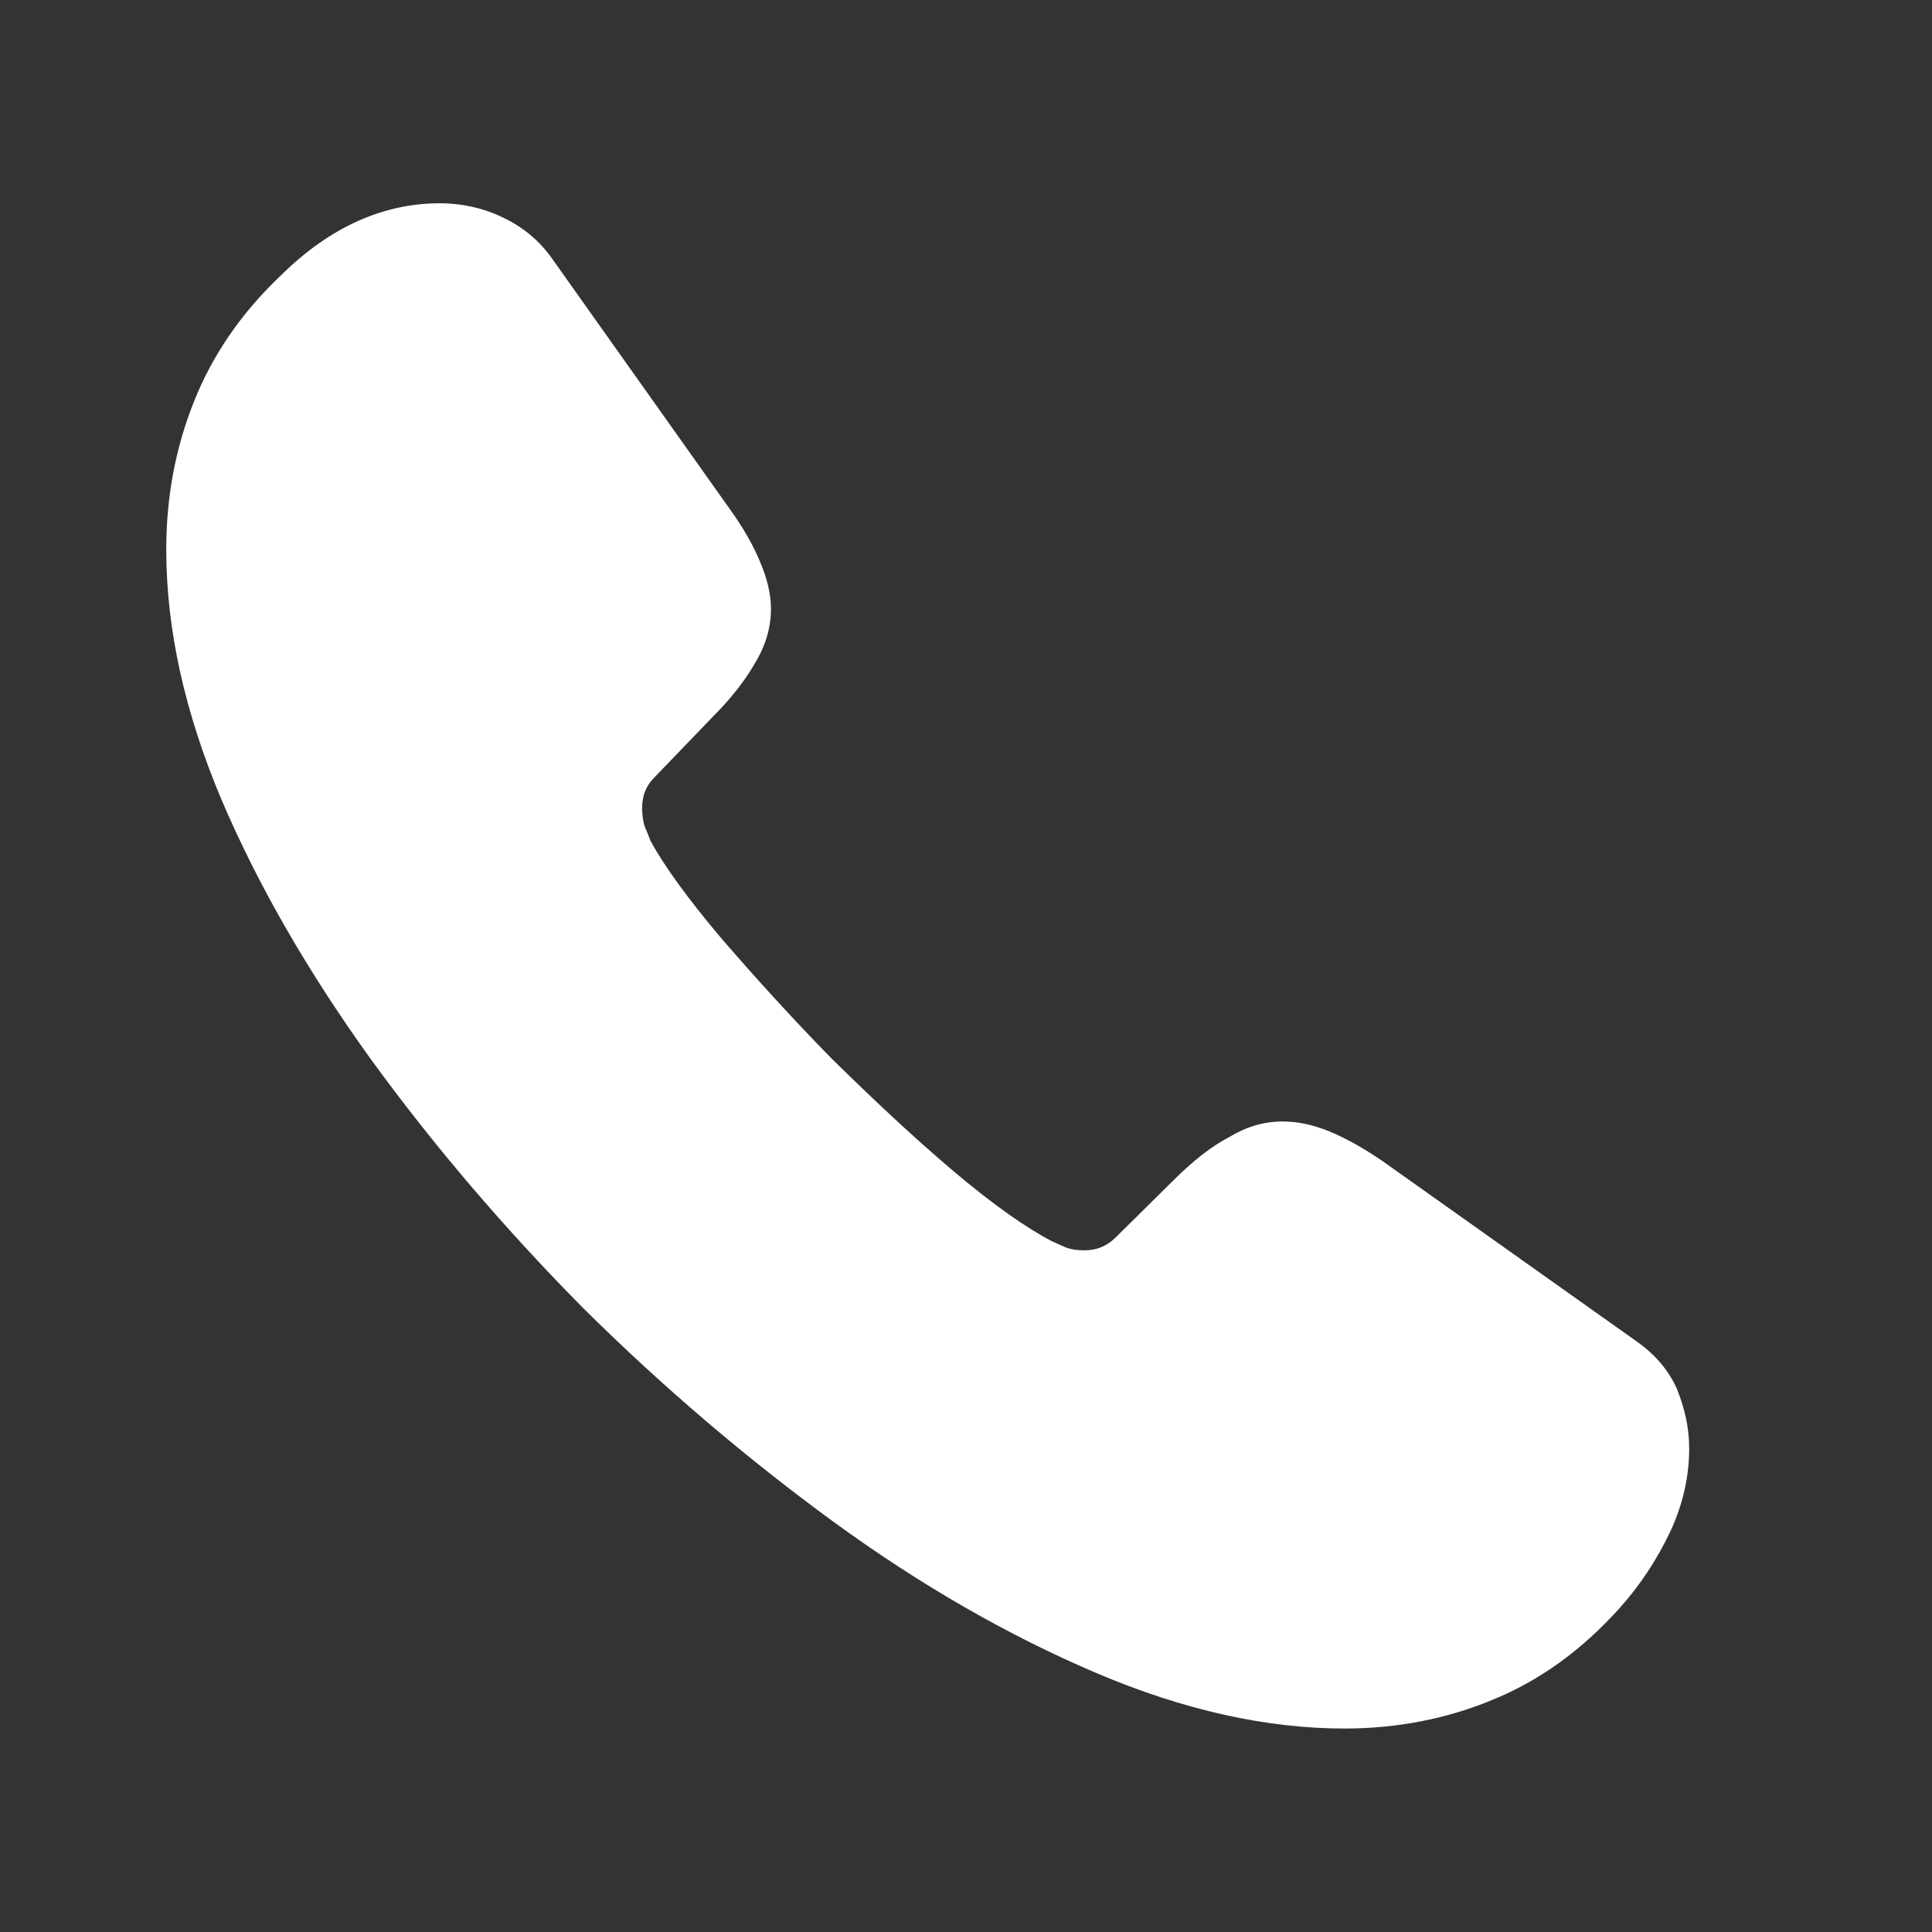 <svg width="19" height="19" viewBox="0 0 19 19" fill="none" xmlns="http://www.w3.org/2000/svg">
<rect x="0" y="0" width="19" height="19" fill="#333333" stroke="none"/>
<path d="M16.612 14.246C16.612 14.516 16.552 14.794 16.425 15.064C16.297 15.334 16.132 15.589 15.915 15.829C15.547 16.234 15.142 16.526 14.685 16.714C14.235 16.901 13.747 16.999 13.222 16.999C12.457 16.999 11.64 16.819 10.777 16.451C9.915 16.084 9.052 15.589 8.197 14.966C7.335 14.336 6.517 13.639 5.737 12.866C4.965 12.086 4.267 11.269 3.645 10.414C3.03 9.559 2.535 8.704 2.175 7.856C1.815 7.001 1.635 6.184 1.635 5.404C1.635 4.894 1.725 4.406 1.905 3.956C2.085 3.499 2.37 3.079 2.767 2.704C3.247 2.231 3.772 1.999 4.327 1.999C4.537 1.999 4.747 2.044 4.935 2.134C5.13 2.224 5.302 2.359 5.437 2.554L7.177 5.006C7.312 5.194 7.41 5.366 7.477 5.531C7.545 5.689 7.582 5.846 7.582 5.989C7.582 6.169 7.53 6.349 7.425 6.521C7.327 6.694 7.185 6.874 7.005 7.054L6.435 7.646C6.352 7.729 6.315 7.826 6.315 7.946C6.315 8.006 6.322 8.059 6.337 8.119C6.36 8.179 6.382 8.224 6.397 8.269C6.532 8.516 6.765 8.839 7.095 9.229C7.432 9.619 7.792 10.016 8.182 10.414C8.587 10.811 8.977 11.179 9.375 11.516C9.765 11.846 10.087 12.071 10.342 12.206C10.38 12.221 10.425 12.244 10.477 12.266C10.537 12.289 10.597 12.296 10.665 12.296C10.792 12.296 10.89 12.251 10.972 12.169L11.542 11.606C11.73 11.419 11.91 11.276 12.082 11.186C12.255 11.081 12.427 11.029 12.615 11.029C12.757 11.029 12.907 11.059 13.072 11.126C13.237 11.194 13.41 11.291 13.597 11.419L16.08 13.181C16.275 13.316 16.41 13.474 16.492 13.661C16.567 13.849 16.612 14.036 16.612 14.246Z" fill="white"/>
</svg>
